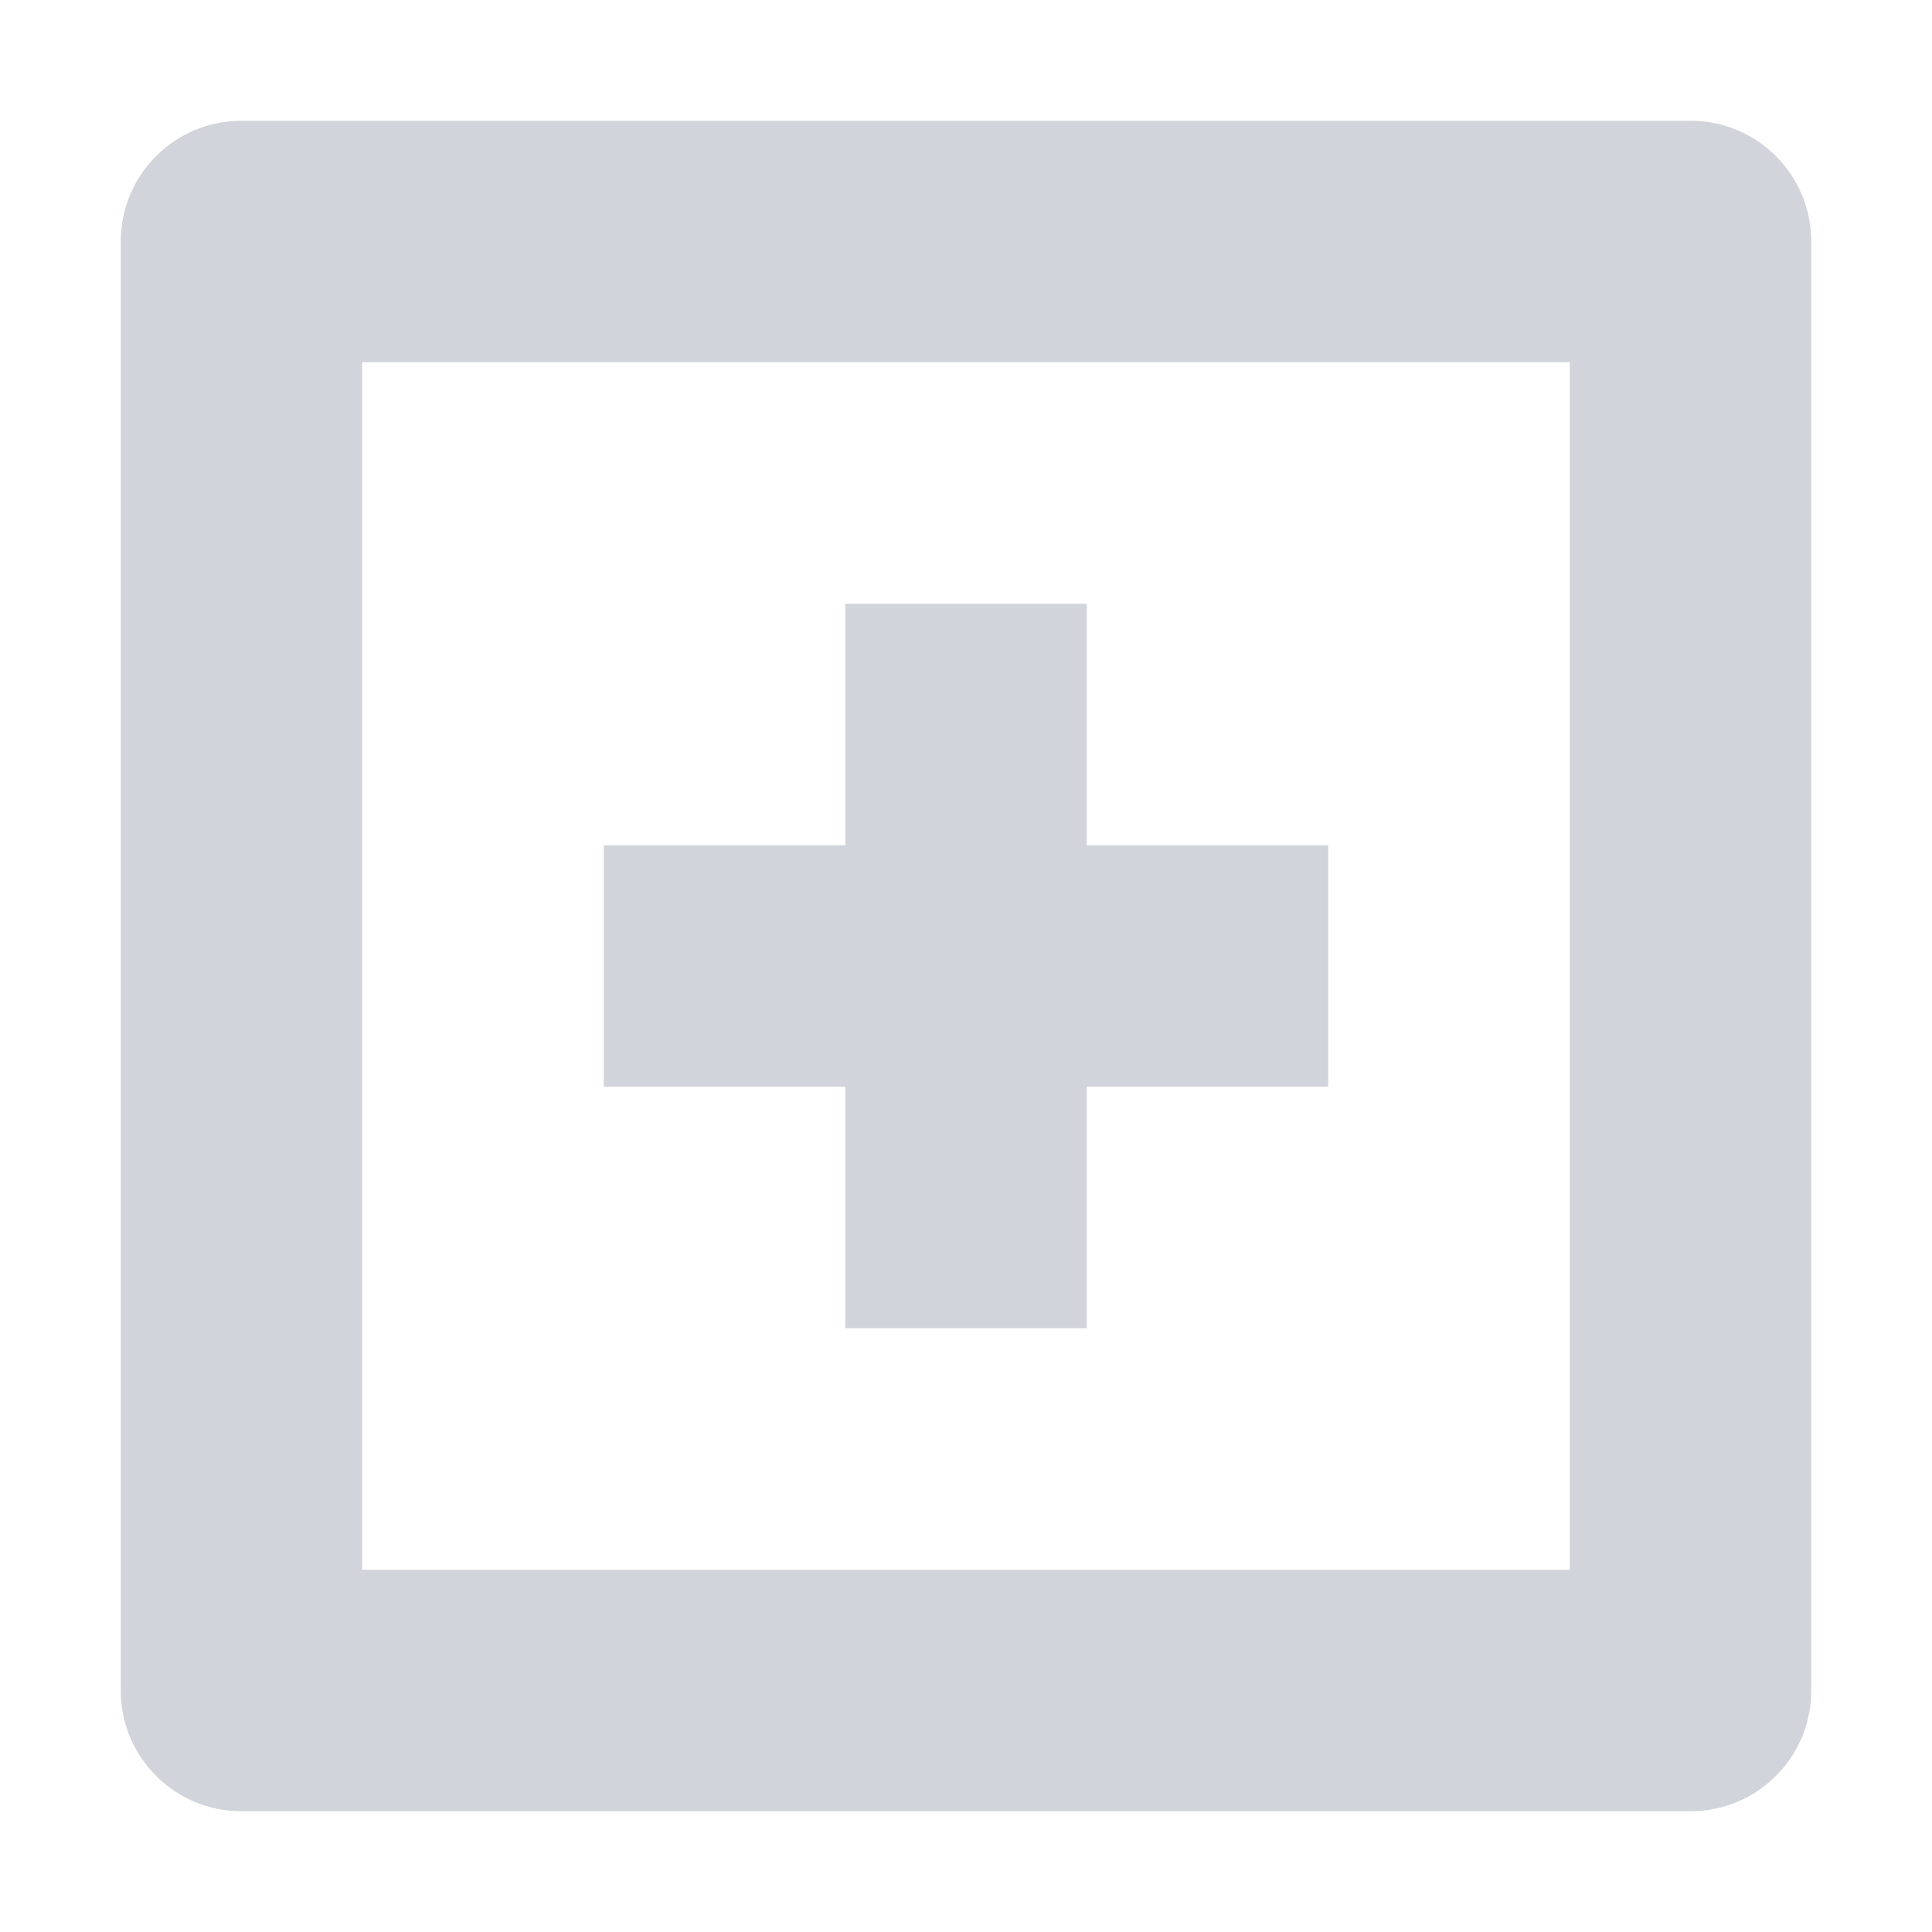 <svg width="32" height="32" viewBox="0 0 32 32" fill="none" xmlns="http://www.w3.org/2000/svg">
<path fill-rule="evenodd" clip-rule="evenodd" d="M28 2H4C2.894 2 2 2.894 2 4V28C2 29.106 2.894 30 4 30H28C29.106 30 30 29.106 30 28V4C30 2.894 29.106 2 28 2ZM6 26H26V6H6V26ZM18 22H14V18H10V14H14V10H18V14H22V18H18V22Z" fill="#D1D5DB"/>
</svg>

